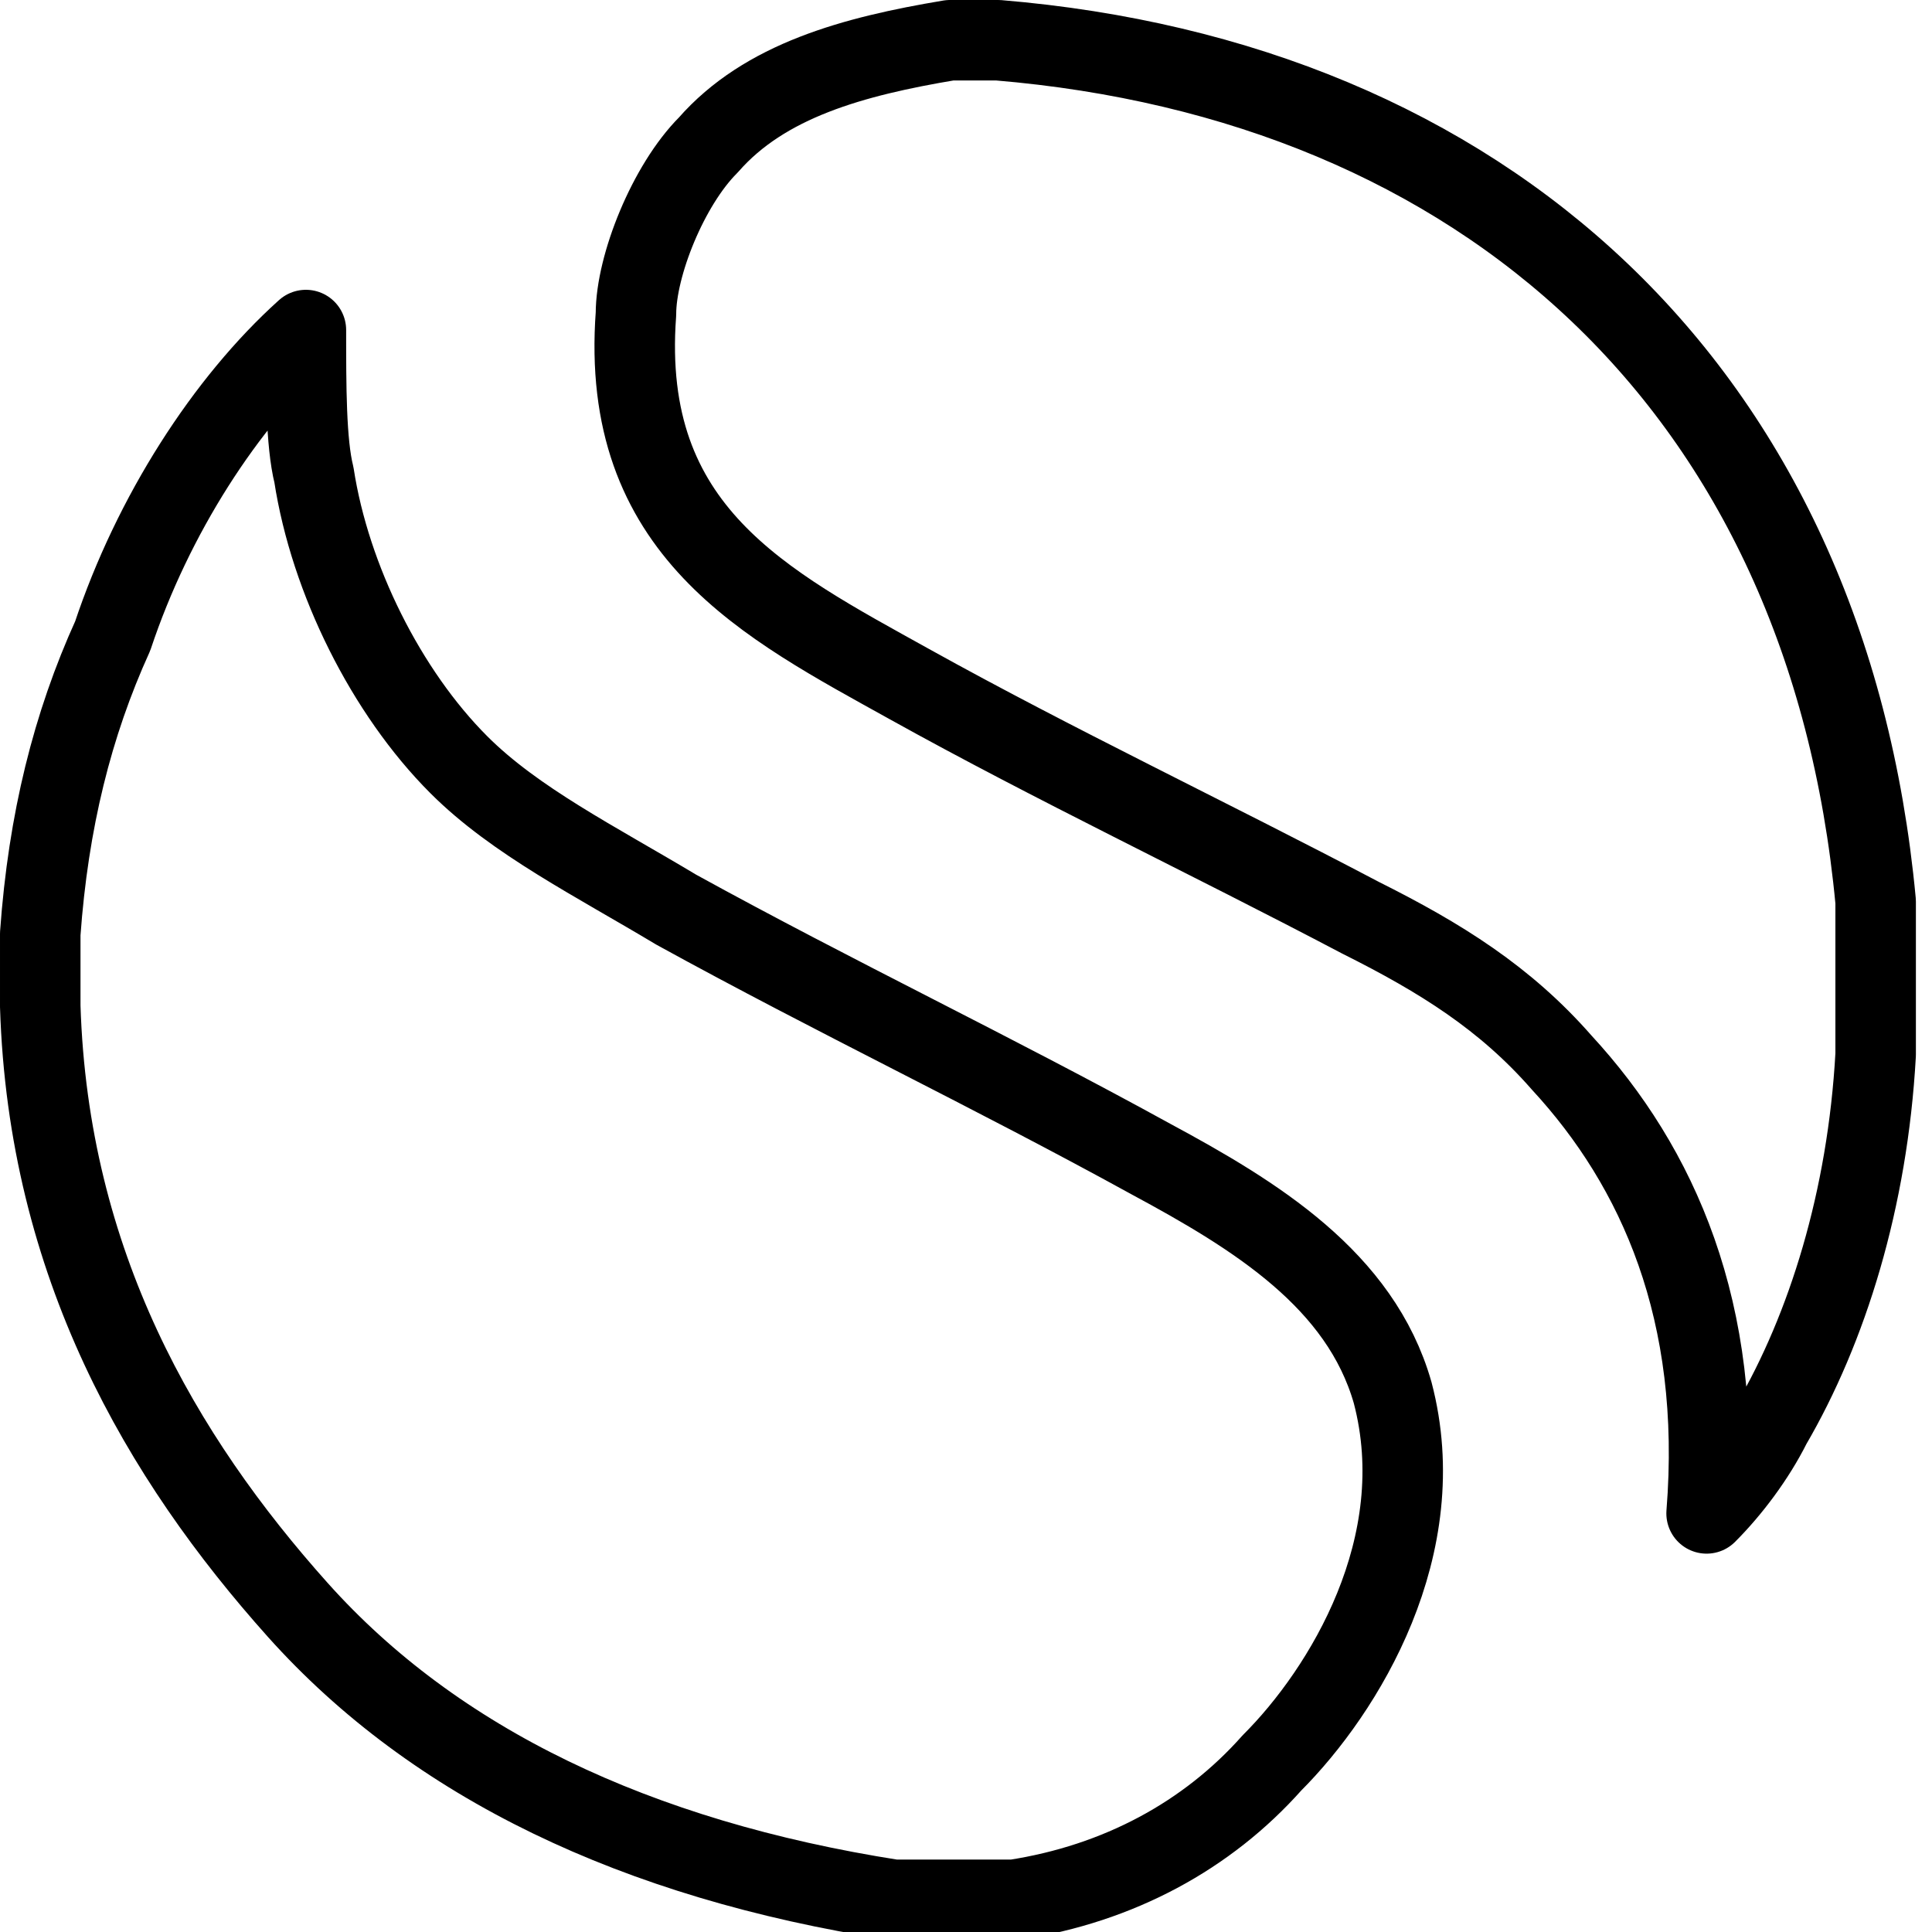 <?xml version="1.0" encoding="utf-8"?>
<!-- Generator: Adobe Illustrator 19.2.0, SVG Export Plug-In . SVG Version: 6.00 Build 0)  -->
<svg version="1.1" id="Layer_1" xmlns="http://www.w3.org/2000/svg" xmlns:xlink="http://www.w3.org/1999/xlink" x="0px" y="0px"
	 viewBox="0 0 24 24" style="enable-background:new 0 0 24 24;" xml:space="preserve">
<style type="text/css">
	.st0{display:none;}
	.st1{display:inline;}
	.st2{fill:none;stroke:#000000;stroke-linejoin:round;stroke-miterlimit:10;}
</style>
<g id="Filled_Icons" class="st0">
	<g class="st1">
		<path d="M24,11C23.1,3.8,17.6-0.1,11.7,0c-1.1,0.2-2.5,0.5-3.3,1.5c-0.6,0.6-1,1.7-1,2.4c-0.2,2.9,1.9,4.1,3.7,5
			c6.2,3.3,7,3.5,8,4.6c1.3,1.4,1.8,3.1,1.7,5.2c0,0.2,0.1,0.4,0.3,0.5c0.2,0.1,0.4,0.1,0.6-0.1c0.3-0.3,0.6-0.7,0.9-1.2
			C24,15.1,24,12.8,24,11z"/>
		<path d="M11.6,12.3c-1.2-0.6-4.6-2.3-5.5-3.2c-1.8-1.8-1.8-4-1.8-5.1c0-0.2-0.1-0.4-0.3-0.5C3.9,3.6,3.6,3.6,3.5,3.7
			c-1,0.9-2,2.3-2.6,3.9c-1.8,4.7-0.7,9.2,2.5,12.7c3.2,3.4,9.6,5.3,12.8,1.8c0.5-0.6,2.3-2.6,1.6-5.1
			C17.2,15.1,15.1,14.2,11.6,12.3z M15.5,21.5c-2.8,3-8.6,1.1-11.4-1.8c-1.9-2.1-3-4.5-3.1-7.2c0-1-0.1-2.2,0.8-4.5
			c0.4-1,0.9-2,1.5-2.7c0,0.3,0,0.5,0.1,0.7c0.2,1.4,1,2.9,2,3.9c1,1,2.8,1.9,5.7,3.3c3.5,1.8,5.3,2.6,5.7,4.1
			C17.4,19.3,15.9,21,15.5,21.5z"/>
	</g>
</g>
<g id="Outline_Icons">
	<g>
		<path id="Simplenote_4_" class="st2" d="M3.7,20c-1.7-1.9-3.1-4.3-3.2-7.5c0-0.3,0-0.6,0-0.9c0.1-1.4,0.4-2.6,0.9-3.7
			C1.9,6.4,2.8,5,3.8,4.1c0,0.7,0,1.4,0.1,1.8c0.2,1.3,0.9,2.7,1.8,3.6c0.7,0.7,1.7,1.2,2.7,1.8c2,1.1,3.9,2,5.9,3.1
			c1.3,0.7,2.6,1.5,3,2.9c0.5,1.9-0.6,3.7-1.5,4.6c-0.8,0.9-1.9,1.5-3.2,1.7c-0.5,0-1,0-1.5,0C7.9,23.1,5.4,21.9,3.7,20L3.7,20z
			 M11.3,8.5c1.8,1,3.7,1.9,5.6,2.9c1,0.5,1.8,1,2.5,1.8c1.2,1.3,2,3.1,1.8,5.6c0.3-0.3,0.6-0.7,0.8-1.1c0.7-1.2,1.2-2.8,1.3-4.6
			c0-0.1,0-0.1,0-0.1c0-0.6,0-1.2,0-1.8C22.7,4.8,18.4,1,12.4,0.5c-0.2,0-0.4,0-0.6,0c-1.2,0.2-2.3,0.5-3,1.3
			C8.3,2.3,7.9,3.3,7.9,3.9C7.7,6.6,9.5,7.5,11.3,8.5L11.3,8.5z"/>
	</g>
</g>
</svg>
